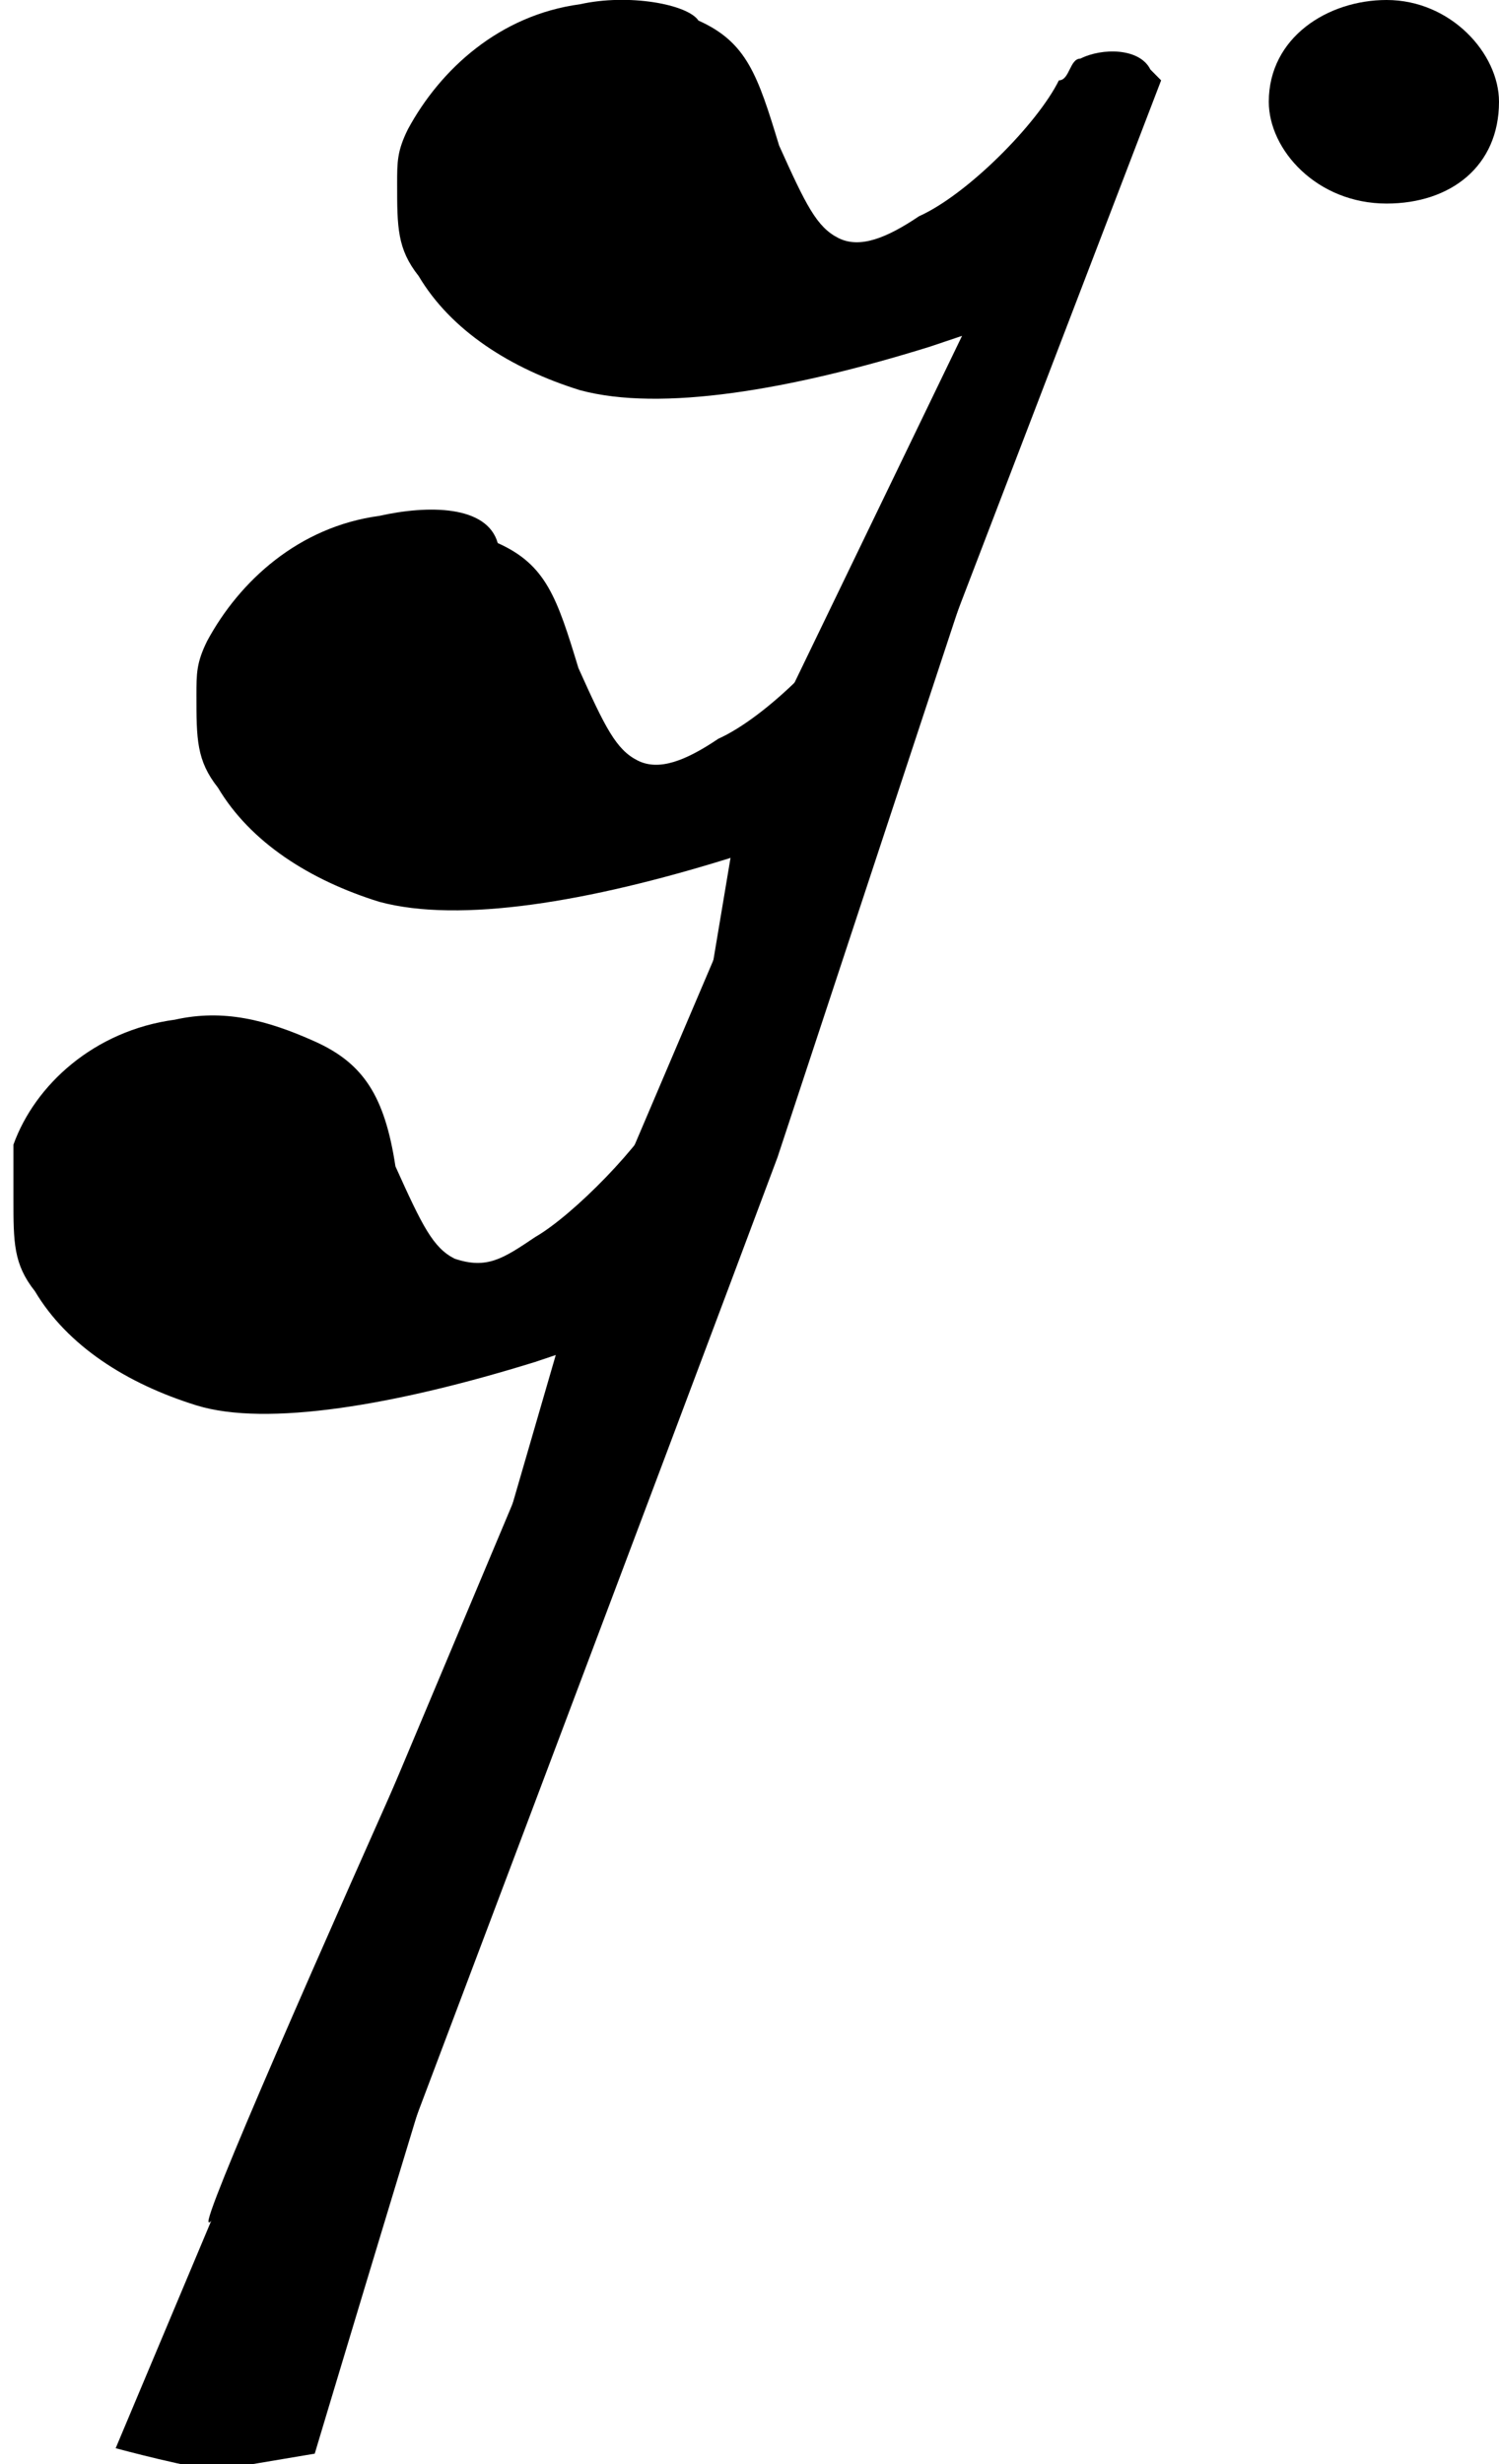 <?xml version="1.0" encoding="utf-8"?>
<!-- Generator: Adobe Illustrator 24.0.1, SVG Export Plug-In . SVG Version: 6.00 Build 0)  -->
<svg version="1.1"
	 id="svg2208" xmlns:cc="http://creativecommons.org/ns#" xmlns:dc="http://purl.org/dc/elements/1.1/" xmlns:inkscape="http://www.inkscape.org/namespaces/inkscape" xmlns:rdf="http://www.w3.org/1999/02/22-rdf-syntax-ns#" xmlns:sodipodi="http://sodipodi.sourceforge.net/DTD/sodipodi-0.dtd" xmlns:svg="http://www.w3.org/2000/svg"
	 xmlns="http://www.w3.org/2000/svg" xmlns:xlink="http://www.w3.org/1999/xlink" x="0px" y="0px" viewBox="0 0 28 46"
	 style="enable-background:new 0 0 28 46;" xml:space="preserve">
<style type="text/css">
	.st0{fill-rule:evenodd;clip-rule:evenodd;}
</style>
<sodipodi:namedview  bordercolor="#666666" borderopacity="1" gridtolerance="10" guidetolerance="10" id="namedview3074" inkscape:current-layer="g2993" inkscape:cx="5.4719989" inkscape:cy="7.1792585" inkscape:pageopacity="0" inkscape:pageshadow="2" inkscape:window-height="757" inkscape:window-maximized="0" inkscape:window-width="716" inkscape:window-x="634" inkscape:window-y="256" inkscape:zoom="12.348116" objecttolerance="10" pagecolor="#ffffff" showgrid="false">
	</sodipodi:namedview>
<g id="g2995" transform="translate(0.486,-0.121)">
	<g id="g2993">
		<g id="g128-7" transform="matrix(1.005,0,0,1.014,-530.674,-67.743)">
			<g id="g2992">
				<g id="g3002">
					<g id="g2991" transform="matrix(0.995,0,0,0.987,528.271,66.836)">
						<g id="g128" transform="matrix(1.005,0,0,1.014,-528.167,-75.473)">
							<path id="path130" inkscape:connector-curvature="0" sodipodi:nodetypes="ccscccccccsscccccccccccc" class="st0" d="
								M535.6,74.6c-1.5,0.2-2.6,1.2-3.2,2.3c-0.2,0.4-0.2,0.6-0.2,1c0,0.8,0,1.2,0.4,1.7c0.6,1,1.7,1.7,3,2.1
								c1.5,0.4,3.9,0,6.5-0.8l0.6-0.2l-4.1,8.4l-1.1,6.5c0,0-9.1,19.8-8.8,19.8c0.2,0.2,5.2-10,6.9-14.4c0.9-2.5,1.9-4,2.2-4
								c0.6,0,0-0.2,0.2-0.4c0,0-0.2,2.3,1.7-3.3l6.7-17.3l-0.2-0.2c-0.2-0.4-0.9-0.4-1.3-0.2c-0.2,0-0.2,0.4-0.4,0.4
								c-0.4,0.8-1.7,2.1-2.6,2.5c-0.6,0.4-1.1,0.6-1.5,0.4c-0.4-0.2-0.6-0.6-1.1-1.7c-0.4-1.3-0.6-1.9-1.5-2.3
								C537.6,74.6,536.5,74.4,535.6,74.6z"/>
						</g>
						<g id="g128-3" transform="matrix(1.005,0,0,1.014,-529.504,-71.608)">
							<path id="path130-6" inkscape:connector-curvature="0" sodipodi:nodetypes="ccscccccccscccccccccccc" class="st0" d="
								M533.2,80.2c-1.5,0.2-2.6,1.2-3.2,2.3c-0.2,0.4-0.2,0.6-0.2,1c0,0.8,0,1.2,0.4,1.7c0.6,1,1.7,1.7,3,2.1
								c1.5,0.4,3.9,0,6.5-0.8l0.6-0.2l-3.4,7.9l-2.2,7.5c0,0-1.7,4.6-1.5,4.6c0.4,0.2,1.7-3.6,2.2-3.6c0.6,0-2.8,10-2.6,9.8
								c0,0,5.8-15.2,7.8-20.5l3.4-10.2l-0.2-0.2c-0.2-0.4-0.9-0.4-1.3-0.2c-0.2,0-0.2,0.4-0.4,0.4c-0.4,0.8-1.7,2.1-2.6,2.5
								c-0.6,0.4-1.1,0.6-1.5,0.4c-0.4-0.2-0.6-0.6-1.1-1.7c-0.4-1.3-0.6-1.9-1.5-2.3C535.2,80,534.1,80,533.2,80.2L533.2,80.2z"/>
						</g>
					</g>
					<path id="path130-5_1_" inkscape:connector-curvature="0" sodipodi:nodetypes="ccscccccccscccccccccccc" class="st0" d="
						M533.4,112.1c0,0,5.8-19.2,7.8-24.7l0.2-0.2V87c-0.2-0.4-0.9-0.4-1.1-0.2c0,0-0.2,0.4-0.4,0.4c-0.4,0.8-1.7,2.1-2.4,2.5
						c-0.6,0.4-0.9,0.6-1.5,0.4c-0.4-0.2-0.6-0.6-1.1-1.7c-0.2-1.3-0.6-1.9-1.5-2.3c-0.9-0.4-1.7-0.6-2.6-0.4l0,0
						c-1.5,0.2-2.6,1.2-3,2.3c0,0.4,0,0.6,0,1c0,0.8,0,1.2,0.4,1.7c0.6,1,1.7,1.7,3,2.1c1.3,0.4,3.7,0,6.3-0.8l0.6-0.2
						c0.4-0.4,0,0.4,0,0.4l-8.4,19.8c0,0,1.5,0.4,1.9,0.4"/>
				</g>
			</g>
		</g>
	</g>
</g>
<path d="M25.9,3.8c-1.3,0-2.2-1-2.2-1.9c0-1.2,1.1-1.9,2.2-1.9C27.1,0,28,1,28,1.9C28,3.1,27.1,3.8,25.9,3.8L25.9,3.8z"/>
</svg>
